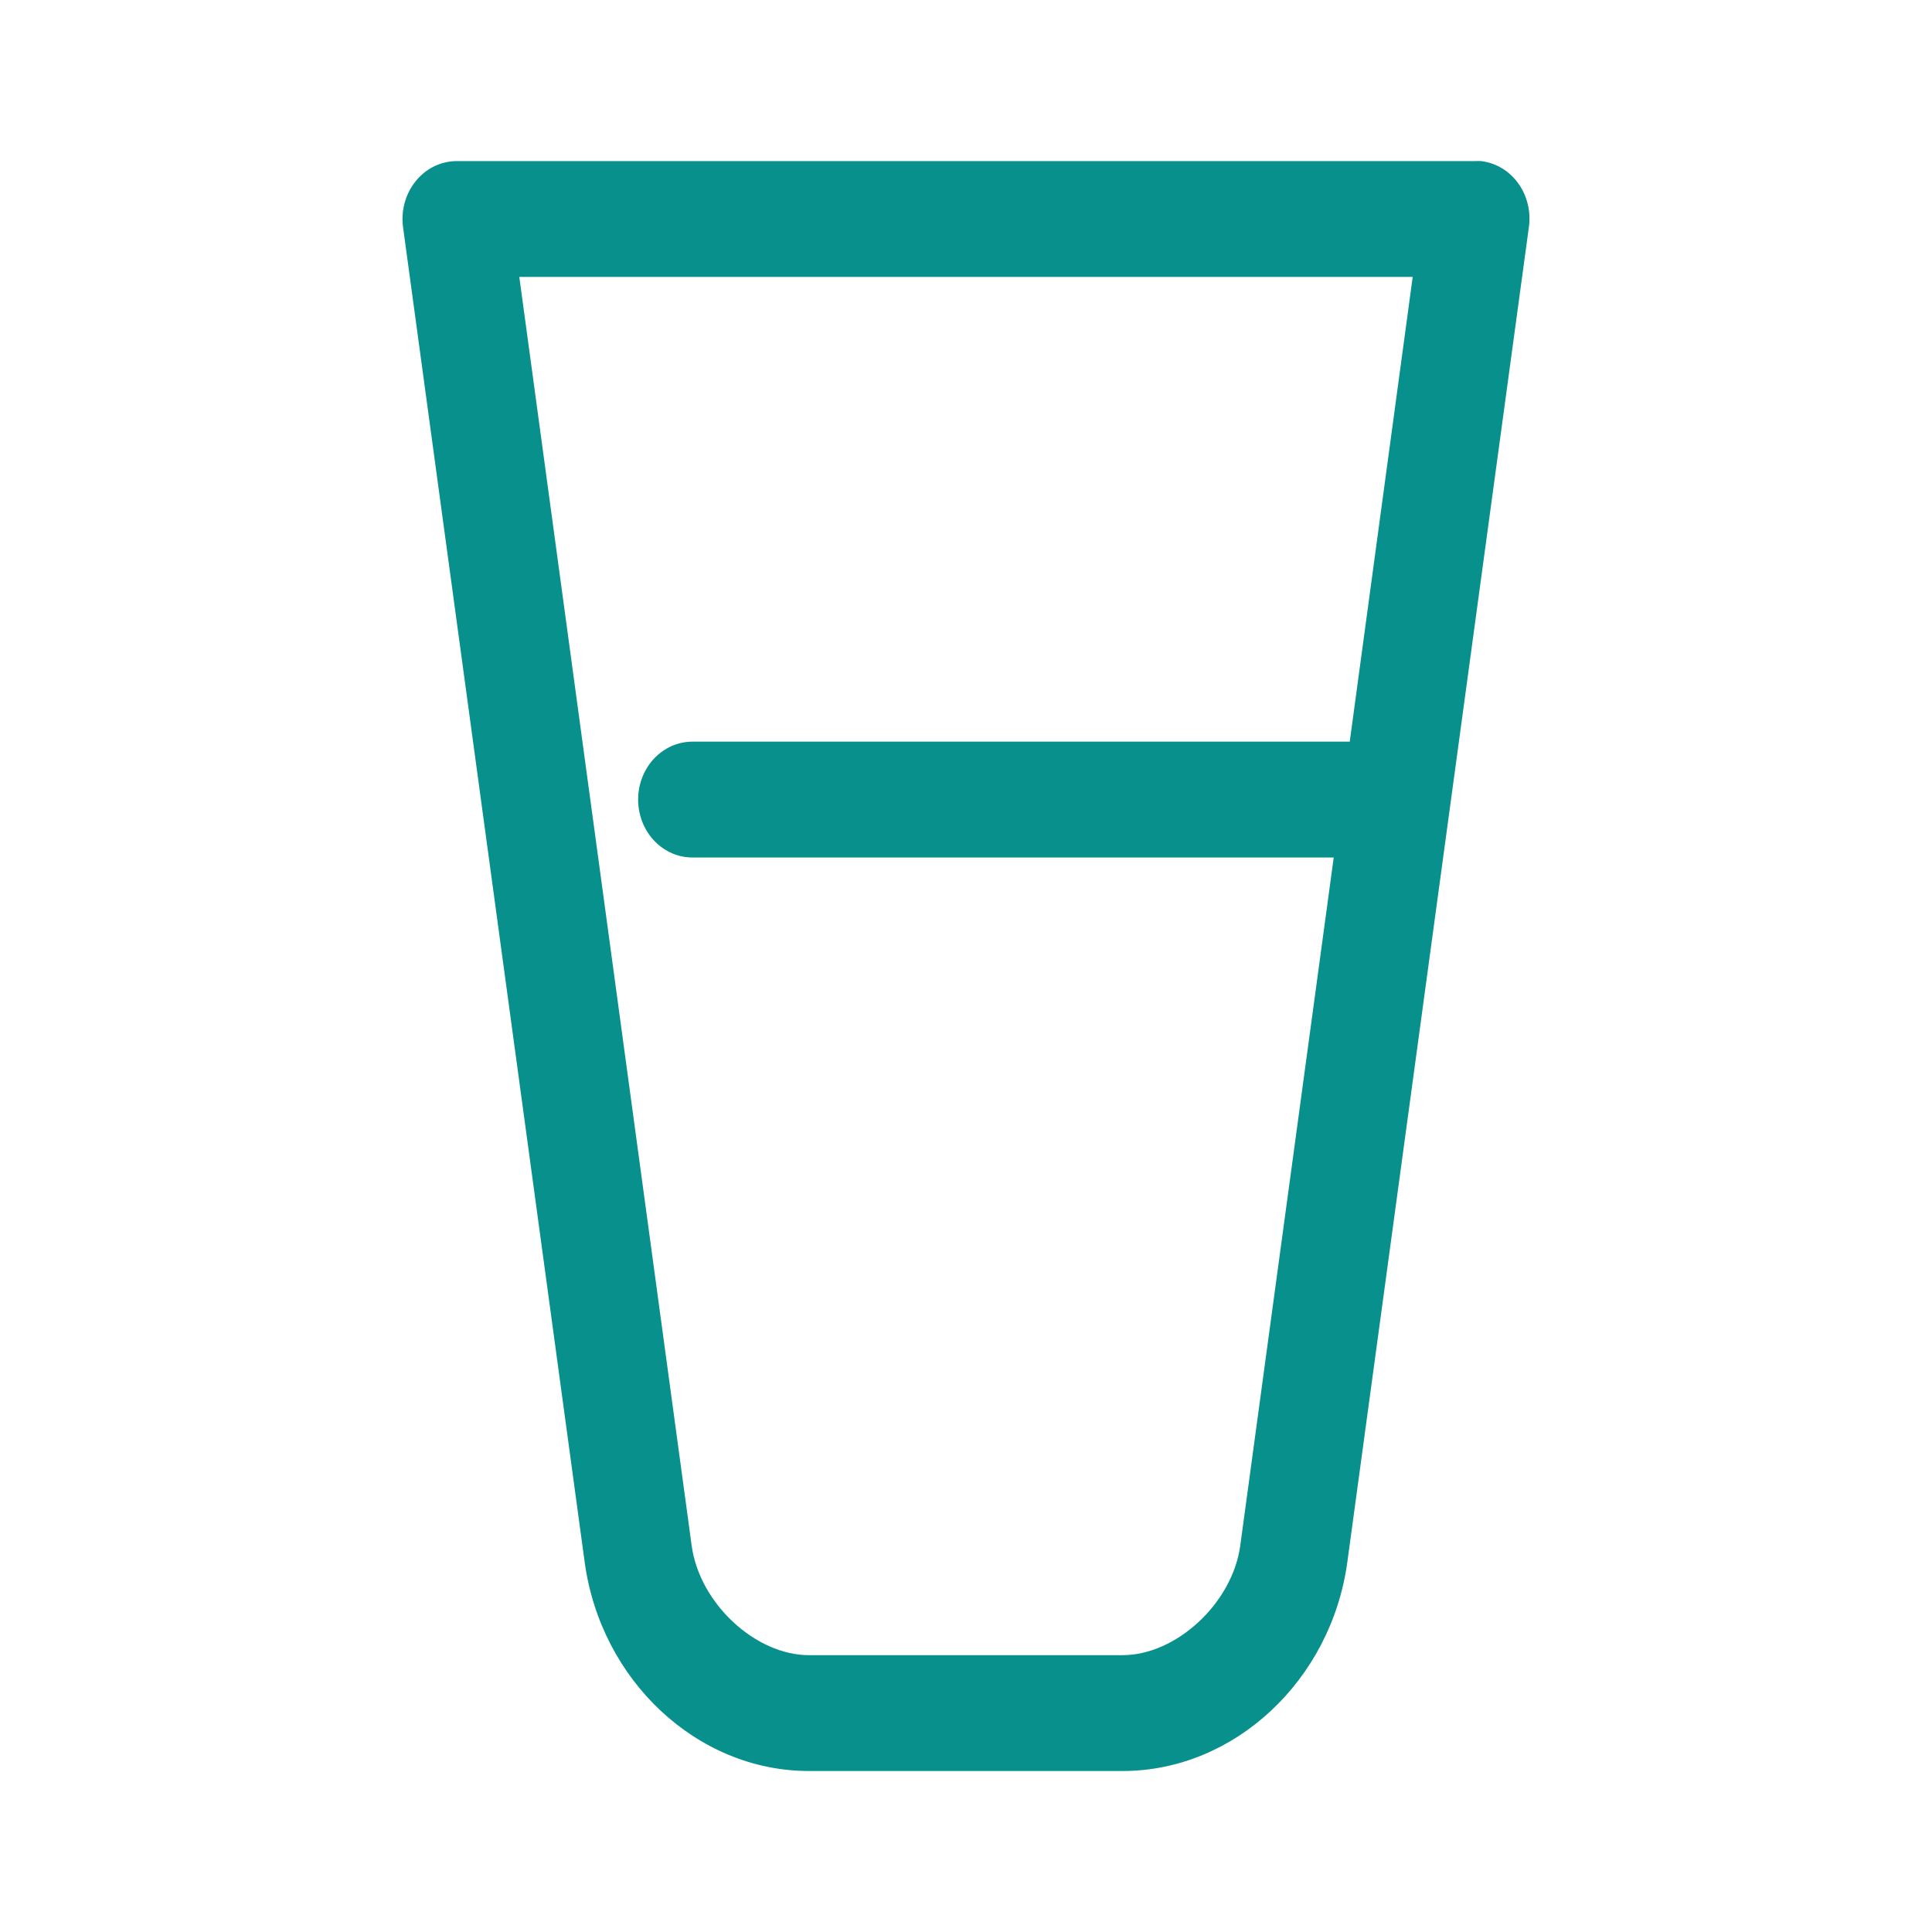 <svg width="24" height="24" viewBox="0 0 24 24" fill="none" xmlns="http://www.w3.org/2000/svg">
<g id="glass">
<path id="Vector" d="M18.397 2.001C18.488 2.011 18.575 2.041 18.654 2.088C18.734 2.135 18.803 2.199 18.859 2.276C18.915 2.353 18.955 2.441 18.978 2.535C19.001 2.629 19.006 2.727 18.992 2.823L16.737 19.405C16.536 20.875 15.333 22 13.946 22H10.048C8.66 22 7.463 20.875 7.263 19.405L5.007 2.823C4.993 2.721 5 2.618 5.027 2.519C5.054 2.421 5.1 2.329 5.163 2.252C5.225 2.174 5.303 2.111 5.39 2.068C5.478 2.025 5.572 2.002 5.669 2.001H18.325C18.349 2 18.373 2 18.397 2.001ZM17.549 3.44H6.451L8.592 19.2C8.69 19.919 9.386 20.561 10.048 20.561H13.946C14.608 20.561 15.309 19.919 15.407 19.2L16.568 10.652H8.61C8.521 10.653 8.432 10.636 8.349 10.6C8.267 10.564 8.191 10.512 8.128 10.445C8.064 10.378 8.014 10.298 7.979 10.21C7.945 10.122 7.927 10.028 7.927 9.933C7.927 9.837 7.945 9.743 7.979 9.655C8.014 9.567 8.064 9.487 8.128 9.42C8.191 9.354 8.267 9.301 8.349 9.265C8.432 9.23 8.521 9.212 8.61 9.213H16.767L17.549 3.44Z" fill="#08908C"/>
</g>
</svg>
